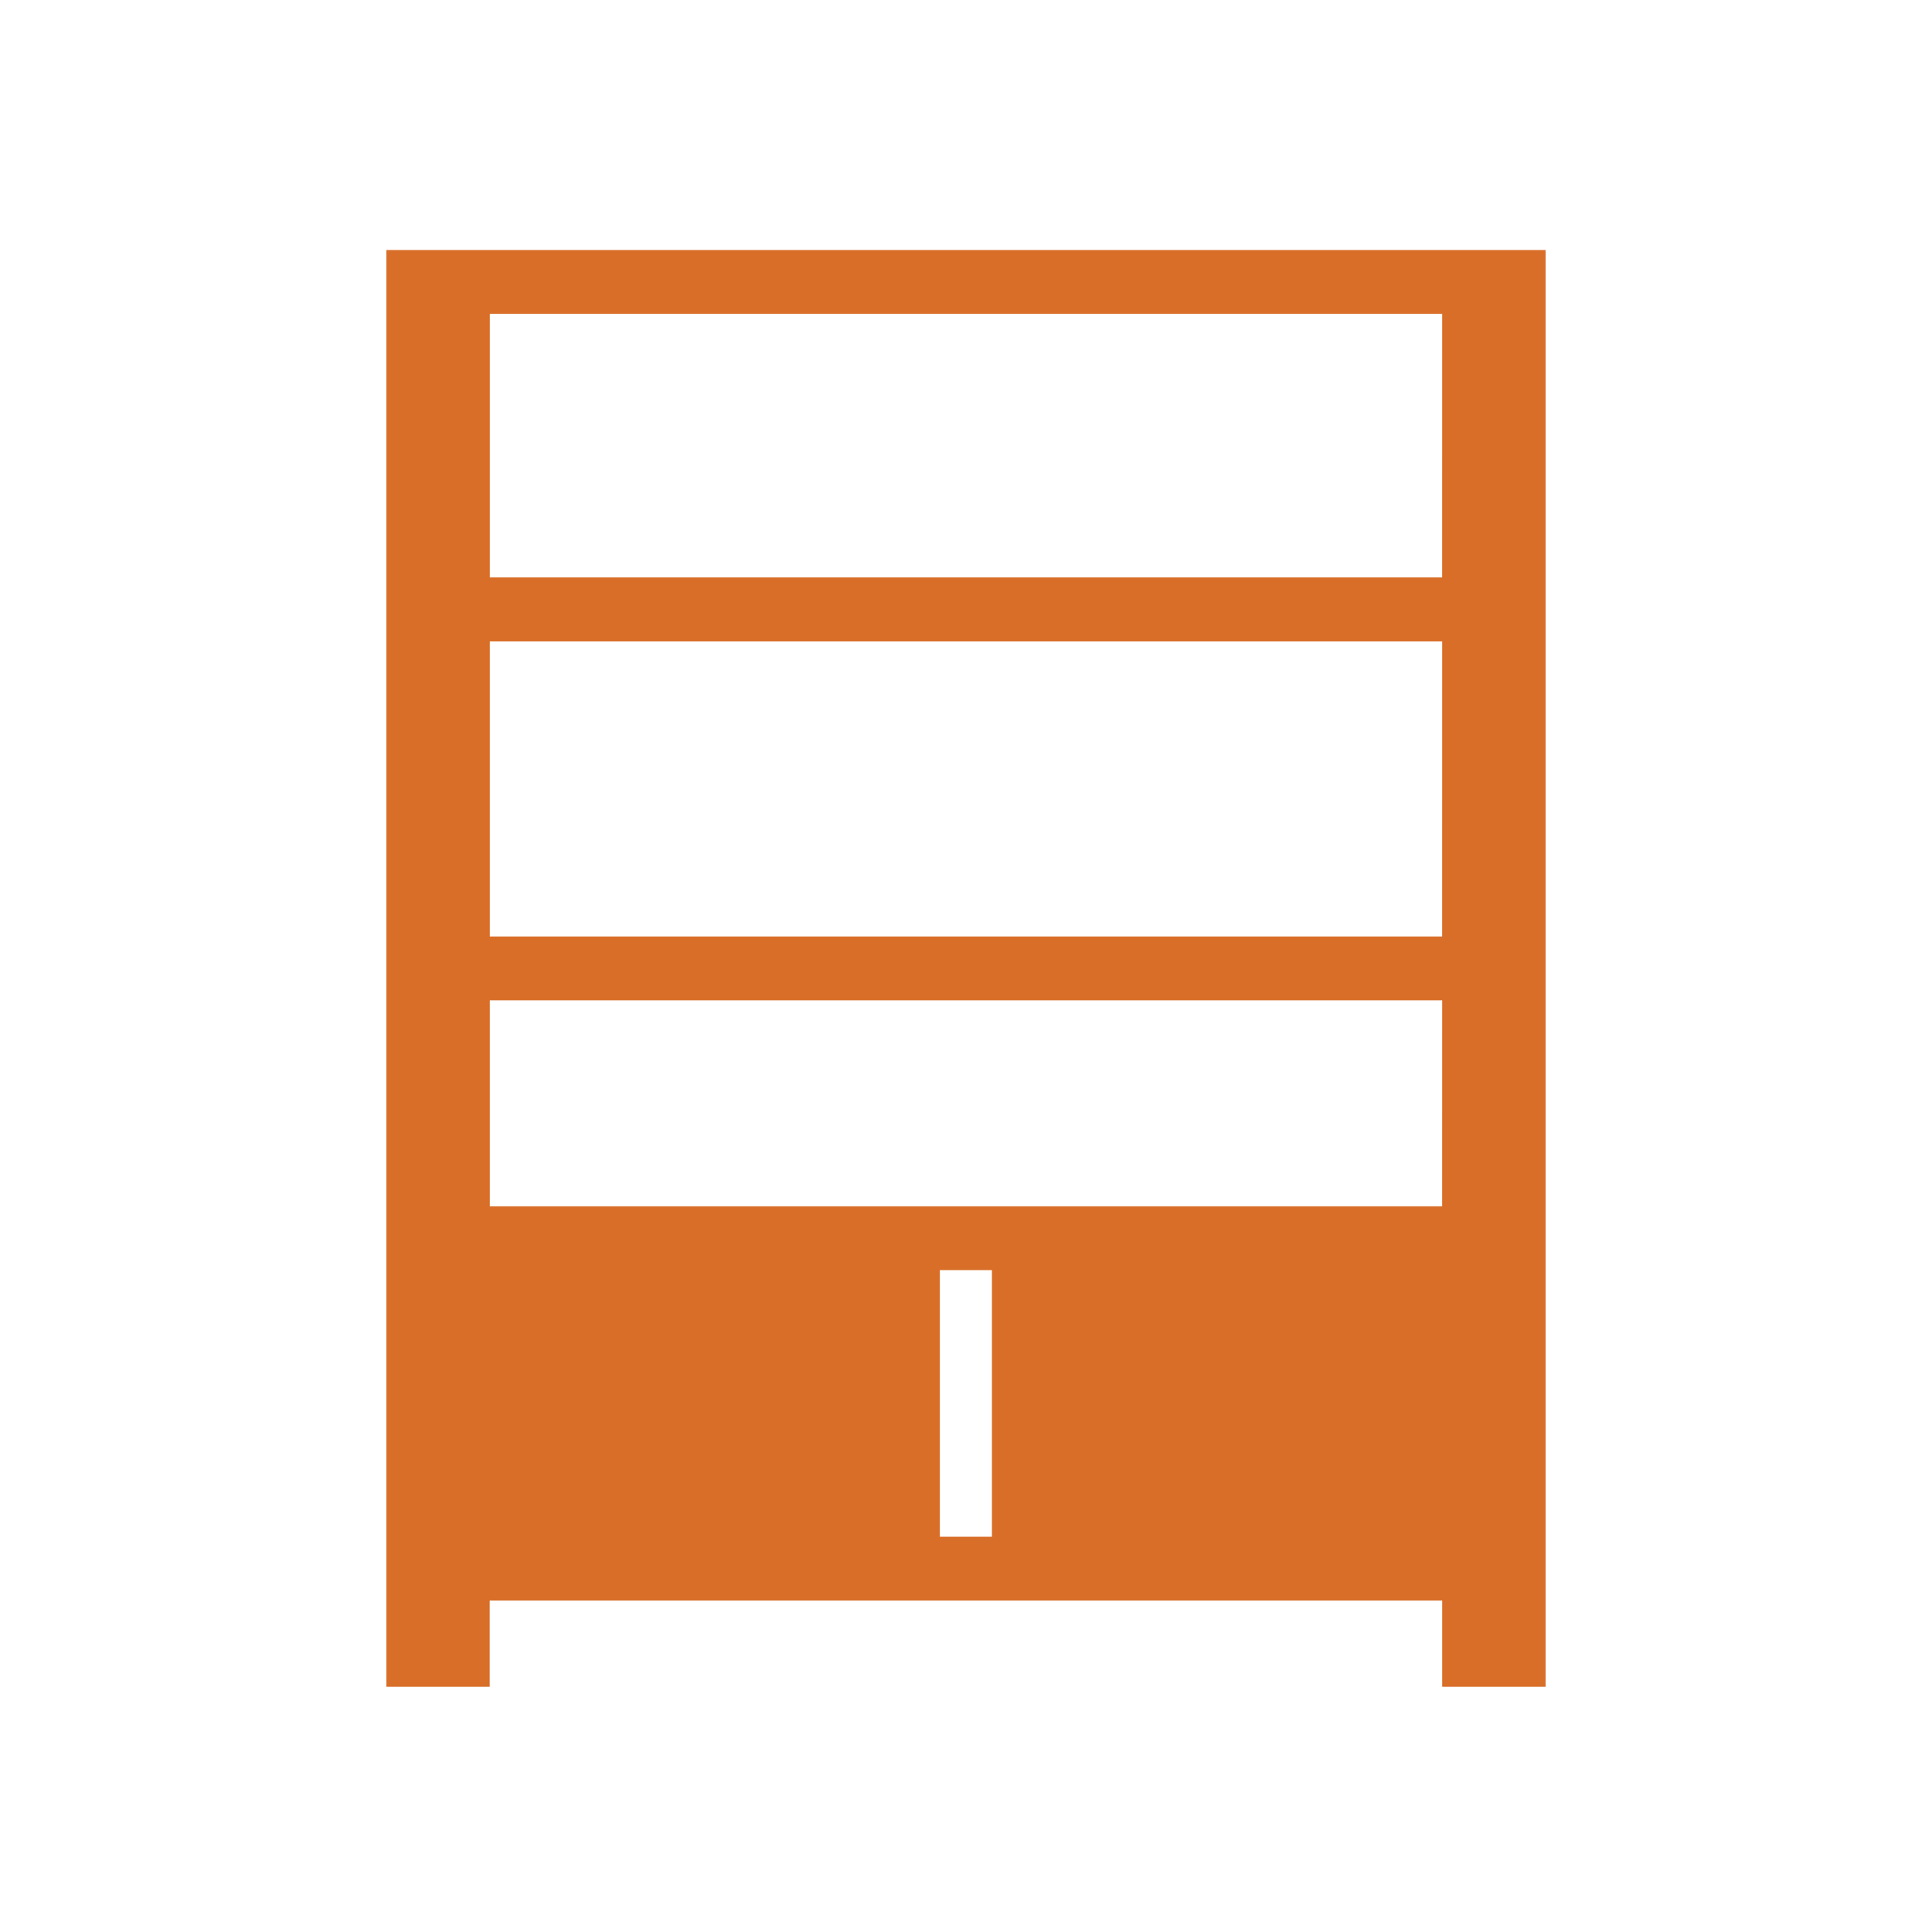 <?xml version="1.0" encoding="UTF-8"?> <svg xmlns="http://www.w3.org/2000/svg" id="Layer_1" data-name="Layer 1" viewBox="0 0 500 500"><defs><style>.cls-1{fill:#d86e28;}</style></defs><path class="cls-1" d="M100,64.71V436.54h26.73V414.23H373.24v22.31H400V64.71Zm143.23,333v-69h13.48v69Zm130-85.5H126.76V258.88H373.24Zm0-69.85H126.76V166H373.24Zm0-92.92H126.76V81.21H373.24Z"></path></svg> 